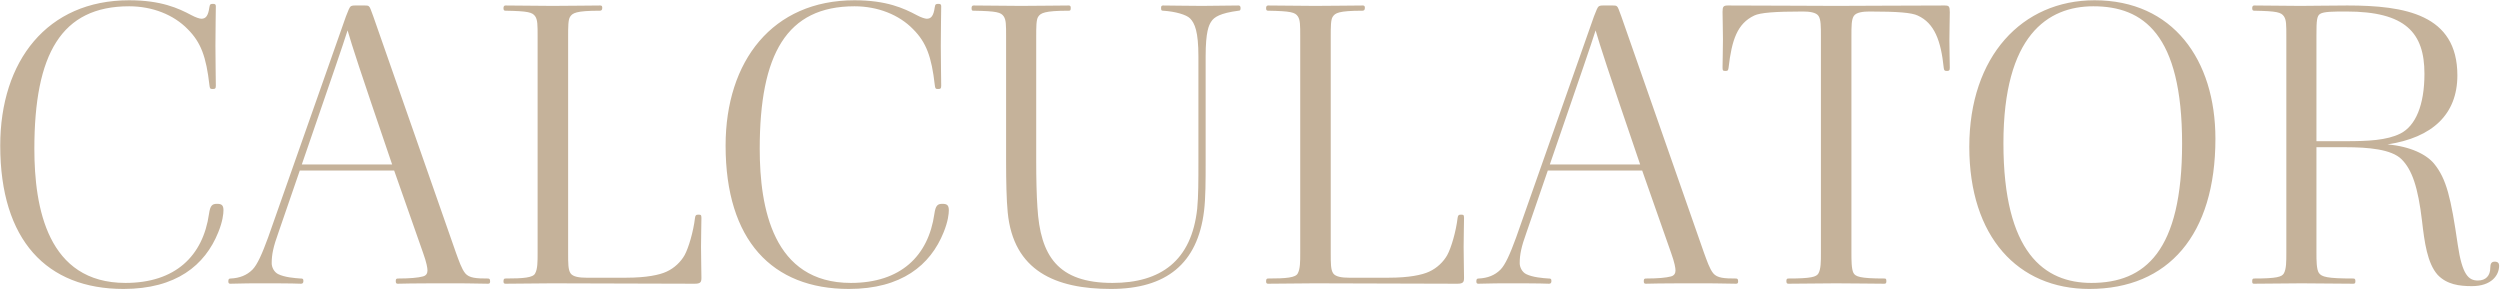 <svg width="2802" height="324" viewBox="0 0 2802 324" fill="none" xmlns="http://www.w3.org/2000/svg">
<path d="M0.26 163.2C0.26 68.25 52.91 0.3 144.71 0.3C180.71 0.3 200.06 9.3 214.46 16.95C219.41 19.65 223.91 21 225.71 21C230.66 21 233.36 17.85 234.71 7.95C235.16 4.35 236.51 4.35 238.76 4.35C241.01 4.35 241.91 4.8 241.91 7.05C241.91 12 241.46 34.05 241.46 51.15C241.46 70.05 241.91 88.5 241.91 96.15C241.91 99.3 241.01 99.75 238.31 99.75C235.61 99.75 235.16 99.3 234.71 95.25C231.11 63.75 225.26 47.55 210.41 32.7C194.66 16.5 170.81 7.05 144.71 7.05C68.66 7.05 38.51 60.6 38.51 166.8C38.51 232.95 53.36 317.1 140.66 317.1C196.46 317.1 227.51 286.95 234.26 239.7C235.61 230.25 237.86 228.45 243.26 228.45C248.21 228.45 250.46 229.8 250.46 235.65C250.46 239.7 249.56 248.25 244.61 260.4C229.76 297.3 197.36 323.85 138.41 323.85C52.46 323.85 0.26 269.4 0.26 163.2ZM300.462 266.25L387.762 18.3C390.462 11.1 391.812 8.4 392.712 7.5C393.612 6.6 394.962 6.15 397.662 6.15H408.912C410.712 6.15 412.512 6.15 413.412 7.05C414.762 7.95 415.662 11.1 418.362 18.3L511.062 283.35C514.212 291.9 517.362 301.35 521.412 306.3C525.912 311.7 534.012 312.15 546.612 312.15C548.412 312.15 549.312 312.6 549.312 315.3C549.312 317.1 548.862 318 547.062 318C529.962 317.55 513.762 317.55 502.062 317.55C489.462 317.55 461.562 317.55 445.812 318C444.012 318 443.562 317.1 443.562 314.85C443.562 312.15 444.912 312.15 446.712 312.15C459.312 312.15 468.762 311.25 473.712 309.9C477.762 309 479.112 306.3 479.112 303.15C479.112 300.45 478.212 294.6 474.162 283.35L441.762 191.1H336.012L312.162 260.4C306.312 276.6 304.512 285.15 304.512 295.05C304.512 299.55 307.212 304.95 311.712 307.2C318.912 310.8 330.162 311.7 336.912 312.15C338.712 312.15 340.062 312.15 340.062 314.85C340.062 317.1 339.162 318 337.362 318C326.112 317.55 308.112 317.55 295.512 317.55C283.362 317.55 272.562 317.55 258.162 318C256.362 318 255.912 317.1 255.912 315.3C255.912 312.6 256.812 312.15 258.612 312.15C268.512 311.7 276.612 308.55 282.912 302.25C288.312 296.85 293.712 284.7 300.462 266.25ZM338.262 184.35H439.512C401.262 72.3 395.412 53.85 389.562 34.05C383.262 53.85 376.512 73.2 338.262 184.35ZM602.556 283.35V41.25C602.556 27.75 602.556 22.35 599.856 18.3C596.706 13.8 592.206 12.45 566.556 12C565.206 12 564.306 11.55 564.306 9.3C564.306 7.5 564.756 6.15 566.556 6.15C577.806 6.15 606.606 6.6 619.206 6.6C633.606 6.6 666.456 6.15 672.756 6.15C674.556 6.15 675.006 7.05 675.006 8.85C675.006 11.1 674.106 12 672.306 12C645.306 12 641.706 14.7 639.006 18.75C636.756 21.9 636.756 30 636.756 41.25V283.35C636.756 295.5 636.756 302.25 639.456 306.3C642.156 310.35 649.806 311.25 657.006 311.25H702.006C724.506 311.25 739.356 308.1 747.006 304.5C756.006 300.45 763.206 293.25 767.256 286.05C771.756 277.95 777.156 259.5 778.956 244.2C779.406 241.05 780.306 240.6 782.556 240.6C785.256 240.6 786.156 240.6 786.156 244.2C786.156 248.7 785.706 266.25 785.706 276.6C785.706 286.95 786.156 306.3 786.156 311.25C786.156 316.2 785.256 318 778.506 318C740.706 318 643.056 317.55 618.306 317.55C605.706 317.55 577.806 318 566.556 318C564.756 318 564.306 317.1 564.306 315.3C564.306 312.6 565.206 312.15 566.556 312.15C586.806 312.15 597.606 311.25 599.856 306.3C602.556 301.35 602.556 293.25 602.556 283.35ZM813.248 163.2C813.248 68.25 865.898 0.3 957.698 0.3C993.698 0.3 1013.05 9.3 1027.45 16.95C1032.4 19.65 1036.9 21 1038.7 21C1043.65 21 1046.35 17.85 1047.7 7.95C1048.15 4.35 1049.5 4.35 1051.75 4.35C1054 4.35 1054.9 4.8 1054.9 7.05C1054.9 12 1054.45 34.05 1054.45 51.15C1054.45 70.05 1054.9 88.5 1054.9 96.15C1054.9 99.3 1054 99.75 1051.3 99.75C1048.6 99.75 1048.15 99.3 1047.7 95.25C1044.1 63.75 1038.25 47.55 1023.4 32.7C1007.65 16.5 983.798 7.05 957.698 7.05C881.648 7.05 851.498 60.6 851.498 166.8C851.498 232.95 866.348 317.1 953.648 317.1C1009.45 317.1 1040.5 286.95 1047.25 239.7C1048.6 230.25 1050.85 228.45 1056.25 228.45C1061.2 228.45 1063.45 229.8 1063.45 235.65C1063.45 239.7 1062.55 248.25 1057.6 260.4C1042.75 297.3 1010.35 323.85 951.398 323.85C865.448 323.85 813.248 269.4 813.248 163.2ZM1127.63 181.2V41.25C1127.63 27.3 1127.63 22.35 1124.93 18.3C1121.78 13.8 1117.28 12.45 1091.18 12C1089.83 12 1088.93 12 1088.93 9.3C1088.93 7.5 1089.38 6.15 1091.18 6.15C1102.43 6.15 1131.68 6.6 1144.28 6.6C1158.68 6.6 1191.53 6.15 1197.83 6.15C1199.63 6.15 1200.08 7.05 1200.08 8.85C1200.08 11.55 1199.63 12 1197.83 12C1170.38 12 1166.33 14.7 1163.63 18.75C1161.38 21.9 1161.38 30.45 1161.38 41.25V180.75C1161.38 200.1 1161.83 219 1162.73 232.05C1165.88 286.95 1185.68 317.1 1246.88 317.1C1300.88 317.1 1335.53 292.35 1341.83 233.85C1343.18 219.9 1343.18 202.35 1343.18 182.1V63.3C1343.18 35.4 1339.13 25.95 1333.73 20.55C1329.68 16.5 1317.53 12.9 1303.58 12C1301.78 12 1301.33 11.55 1301.33 8.85C1301.33 7.05 1301.78 6.15 1303.58 6.15C1309.88 6.15 1332.83 6.6 1347.23 6.6C1359.83 6.6 1377.38 6.15 1388.18 6.15C1389.98 6.15 1390.43 7.5 1390.43 9.3C1390.43 11.55 1389.53 12 1388.18 12C1367.48 14.7 1360.73 19.2 1357.58 24.15C1354.88 28.2 1351.28 35.4 1351.28 63.3V179.85C1351.28 203.25 1351.28 221.7 1349.48 236.55C1342.28 295.5 1307.18 323.85 1245.08 323.85C1182.98 323.85 1135.73 303.6 1129.43 237.9C1128.08 224.4 1127.63 202.8 1127.63 181.2ZM1457.29 283.35V41.25C1457.29 27.75 1457.29 22.35 1454.59 18.3C1451.44 13.8 1446.94 12.45 1421.29 12C1419.94 12 1419.04 11.55 1419.04 9.3C1419.04 7.5 1419.49 6.15 1421.29 6.15C1432.54 6.15 1461.34 6.6 1473.94 6.6C1488.34 6.6 1521.19 6.15 1527.49 6.15C1529.29 6.15 1529.74 7.05 1529.74 8.85C1529.74 11.1 1528.84 12 1527.04 12C1500.04 12 1496.44 14.7 1493.74 18.75C1491.49 21.9 1491.49 30 1491.49 41.25V283.35C1491.49 295.5 1491.49 302.25 1494.19 306.3C1496.89 310.35 1504.54 311.25 1511.74 311.25H1556.74C1579.24 311.25 1594.09 308.1 1601.74 304.5C1610.74 300.45 1617.94 293.25 1621.99 286.05C1626.49 277.95 1631.89 259.5 1633.69 244.2C1634.14 241.05 1635.04 240.6 1637.29 240.6C1639.99 240.6 1640.89 240.6 1640.89 244.2C1640.89 248.7 1640.44 266.25 1640.44 276.6C1640.44 286.95 1640.89 306.3 1640.89 311.25C1640.89 316.2 1639.99 318 1633.24 318C1595.44 318 1497.79 317.55 1473.04 317.55C1460.44 317.55 1432.54 318 1421.29 318C1419.49 318 1419.04 317.1 1419.04 315.3C1419.04 312.6 1419.94 312.15 1421.29 312.15C1441.54 312.15 1452.34 311.25 1454.59 306.3C1457.29 301.35 1457.29 293.25 1457.29 283.35ZM1699.24 266.25L1786.54 18.3C1789.24 11.1 1790.59 8.4 1791.49 7.5C1792.39 6.6 1793.74 6.15 1796.44 6.15H1807.69C1809.49 6.15 1811.29 6.15 1812.19 7.05C1813.54 7.95 1814.44 11.1 1817.14 18.3L1909.84 283.35C1912.99 291.9 1916.14 301.35 1920.19 306.3C1924.69 311.7 1932.79 312.15 1945.39 312.15C1947.19 312.15 1948.09 312.6 1948.09 315.3C1948.09 317.1 1947.64 318 1945.84 318C1928.74 317.55 1912.54 317.55 1900.84 317.55C1888.24 317.55 1860.34 317.55 1844.59 318C1842.79 318 1842.34 317.1 1842.34 314.85C1842.34 312.15 1843.69 312.15 1845.49 312.15C1858.09 312.15 1867.54 311.25 1872.49 309.9C1876.54 309 1877.89 306.3 1877.89 303.15C1877.89 300.45 1876.99 294.6 1872.94 283.35L1840.54 191.1H1734.79L1710.94 260.4C1705.09 276.6 1703.29 285.15 1703.29 295.05C1703.29 299.55 1705.99 304.95 1710.49 307.2C1717.69 310.8 1728.94 311.7 1735.69 312.15C1737.49 312.15 1738.84 312.15 1738.84 314.85C1738.84 317.1 1737.94 318 1736.14 318C1724.89 317.55 1706.89 317.55 1694.29 317.55C1682.14 317.55 1671.34 317.55 1656.94 318C1655.14 318 1654.69 317.1 1654.69 315.3C1654.69 312.6 1655.59 312.15 1657.39 312.15C1667.29 311.7 1675.39 308.55 1681.69 302.25C1687.09 296.85 1692.49 284.7 1699.24 266.25ZM1737.04 184.35H1838.29C1800.04 72.3 1794.19 53.85 1788.34 34.05C1782.04 53.85 1775.29 73.2 1737.04 184.35ZM2040.88 283.35V41.25C2040.88 29.1 2040.88 21.9 2038.18 17.85C2035.48 13.8 2027.83 12.9 2020.63 12.9C1988.68 12.9 1972.93 14.25 1966.18 17.4C1947.28 26.4 1940.98 44.4 1937.38 75.9C1936.93 79.05 1936.48 79.5 1933.78 79.5C1931.08 79.5 1930.63 79.05 1930.63 75.45C1930.63 69.6 1931.08 55.65 1931.08 43.95C1931.08 34.5 1930.63 19.2 1930.63 13.35C1930.63 7.5 1931.53 6.15 1936.48 6.15C1974.28 6.15 2033.23 6.6 2057.98 6.6C2082.73 6.6 2141.68 6.15 2179.48 6.15C2184.43 6.15 2185.33 7.05 2185.33 13.8C2185.33 19.65 2184.88 35.4 2184.88 45.3C2184.88 55.2 2185.33 71.4 2185.33 75.9C2185.33 79.05 2184.43 79.5 2182.18 79.5C2179.48 79.5 2179.03 79.05 2178.58 76.35C2175.43 45.75 2168.23 25.95 2149.33 17.4C2142.58 14.25 2127.73 12.9 2095.33 12.9C2088.13 12.9 2080.48 13.8 2077.78 17.85C2075.08 21.9 2075.08 29.1 2075.08 41.25V283.35C2075.08 291.45 2075.08 301.35 2077.33 305.85C2079.58 309.9 2084.08 312.15 2111.98 312.15C2113.78 312.15 2114.23 312.6 2114.23 315.3C2114.23 317.1 2113.78 318 2111.98 318C2105.68 318 2071.93 317.55 2057.53 317.55C2044.93 317.55 2015.68 318 2004.43 318C2002.63 318 2002.18 317.1 2002.18 314.85C2002.18 312.6 2003.08 312.15 2004.43 312.15C2030.08 312.15 2035.93 310.35 2038.18 306.3C2040.88 301.35 2040.88 293.25 2040.88 283.35ZM2483.04 155.55C2483.04 263.1 2430.39 323.85 2341.74 323.85C2261.64 323.85 2207.19 265.35 2207.19 164.55C2207.19 62.85 2266.59 0.3 2347.59 0.3C2435.34 0.3 2483.04 66.9 2483.04 155.55ZM2445.69 160.95C2445.69 38.1 2402.04 7.05 2346.24 7.05C2294.94 7.05 2245.44 39.9 2245.44 160.5C2245.44 283.35 2291.34 317.1 2343.99 317.1C2404.29 317.1 2445.69 281.55 2445.69 160.95ZM2596.27 158.25H2628.67C2653.87 158.25 2675.02 157.35 2690.32 149.7C2707.42 141.15 2717.32 117.75 2717.32 82.65C2717.32 36.75 2696.17 12.9 2630.02 12.9C2615.62 12.9 2604.37 12.9 2600.32 15.6C2596.72 17.85 2596.27 23.25 2596.27 39V158.25ZM2675.92 161.85C2701.57 164.1 2719.57 173.1 2728.12 183.45C2742.07 200.55 2747.02 221.7 2754.67 274.35C2759.62 308.1 2766.82 314.4 2777.17 314.4C2786.17 314.4 2791.12 309 2791.12 300C2791.12 295.5 2792.47 293.25 2796.07 293.25C2799.67 293.25 2801.02 295.05 2801.02 297.75C2801.02 308.55 2792.47 320.7 2770.42 320.7C2756.47 320.7 2742.52 318.9 2732.17 308.1C2720.47 295.05 2717.32 271.2 2714.62 247.8C2710.12 209.55 2703.37 190.2 2691.67 178.5C2680.42 167.25 2654.32 165 2628.67 165H2596.27V283.35C2596.27 291.45 2596.27 301.8 2598.97 305.85C2602.12 310.35 2607.97 312.15 2637.67 312.15C2639.47 312.15 2639.92 313.05 2639.92 315.3C2639.92 317.1 2639.47 318 2637.67 318C2631.37 318 2594.02 317.55 2579.62 317.55C2567.02 317.55 2537.32 318 2526.07 318C2524.27 318 2524.27 316.65 2524.27 314.85C2524.27 312.6 2525.17 312.15 2526.52 312.15C2551.72 312.15 2557.57 310.35 2559.82 306.3C2562.52 301.35 2562.52 293.25 2562.52 283.35V41.25C2562.52 27.3 2562.52 22.35 2559.82 18.3C2556.67 13.8 2552.17 12.45 2526.52 12C2525.17 12 2524.27 11.55 2524.27 9.3C2524.27 7.5 2524.72 6.15 2526.52 6.15C2537.77 6.15 2565.67 6.6 2578.27 6.6C2590.87 6.6 2615.17 6.15 2630.92 6.15C2695.27 6.15 2754.22 16.05 2754.22 84.45C2754.22 128.1 2726.32 154.2 2675.92 161.85Z" fill="#C5B29A"/>
</svg>
